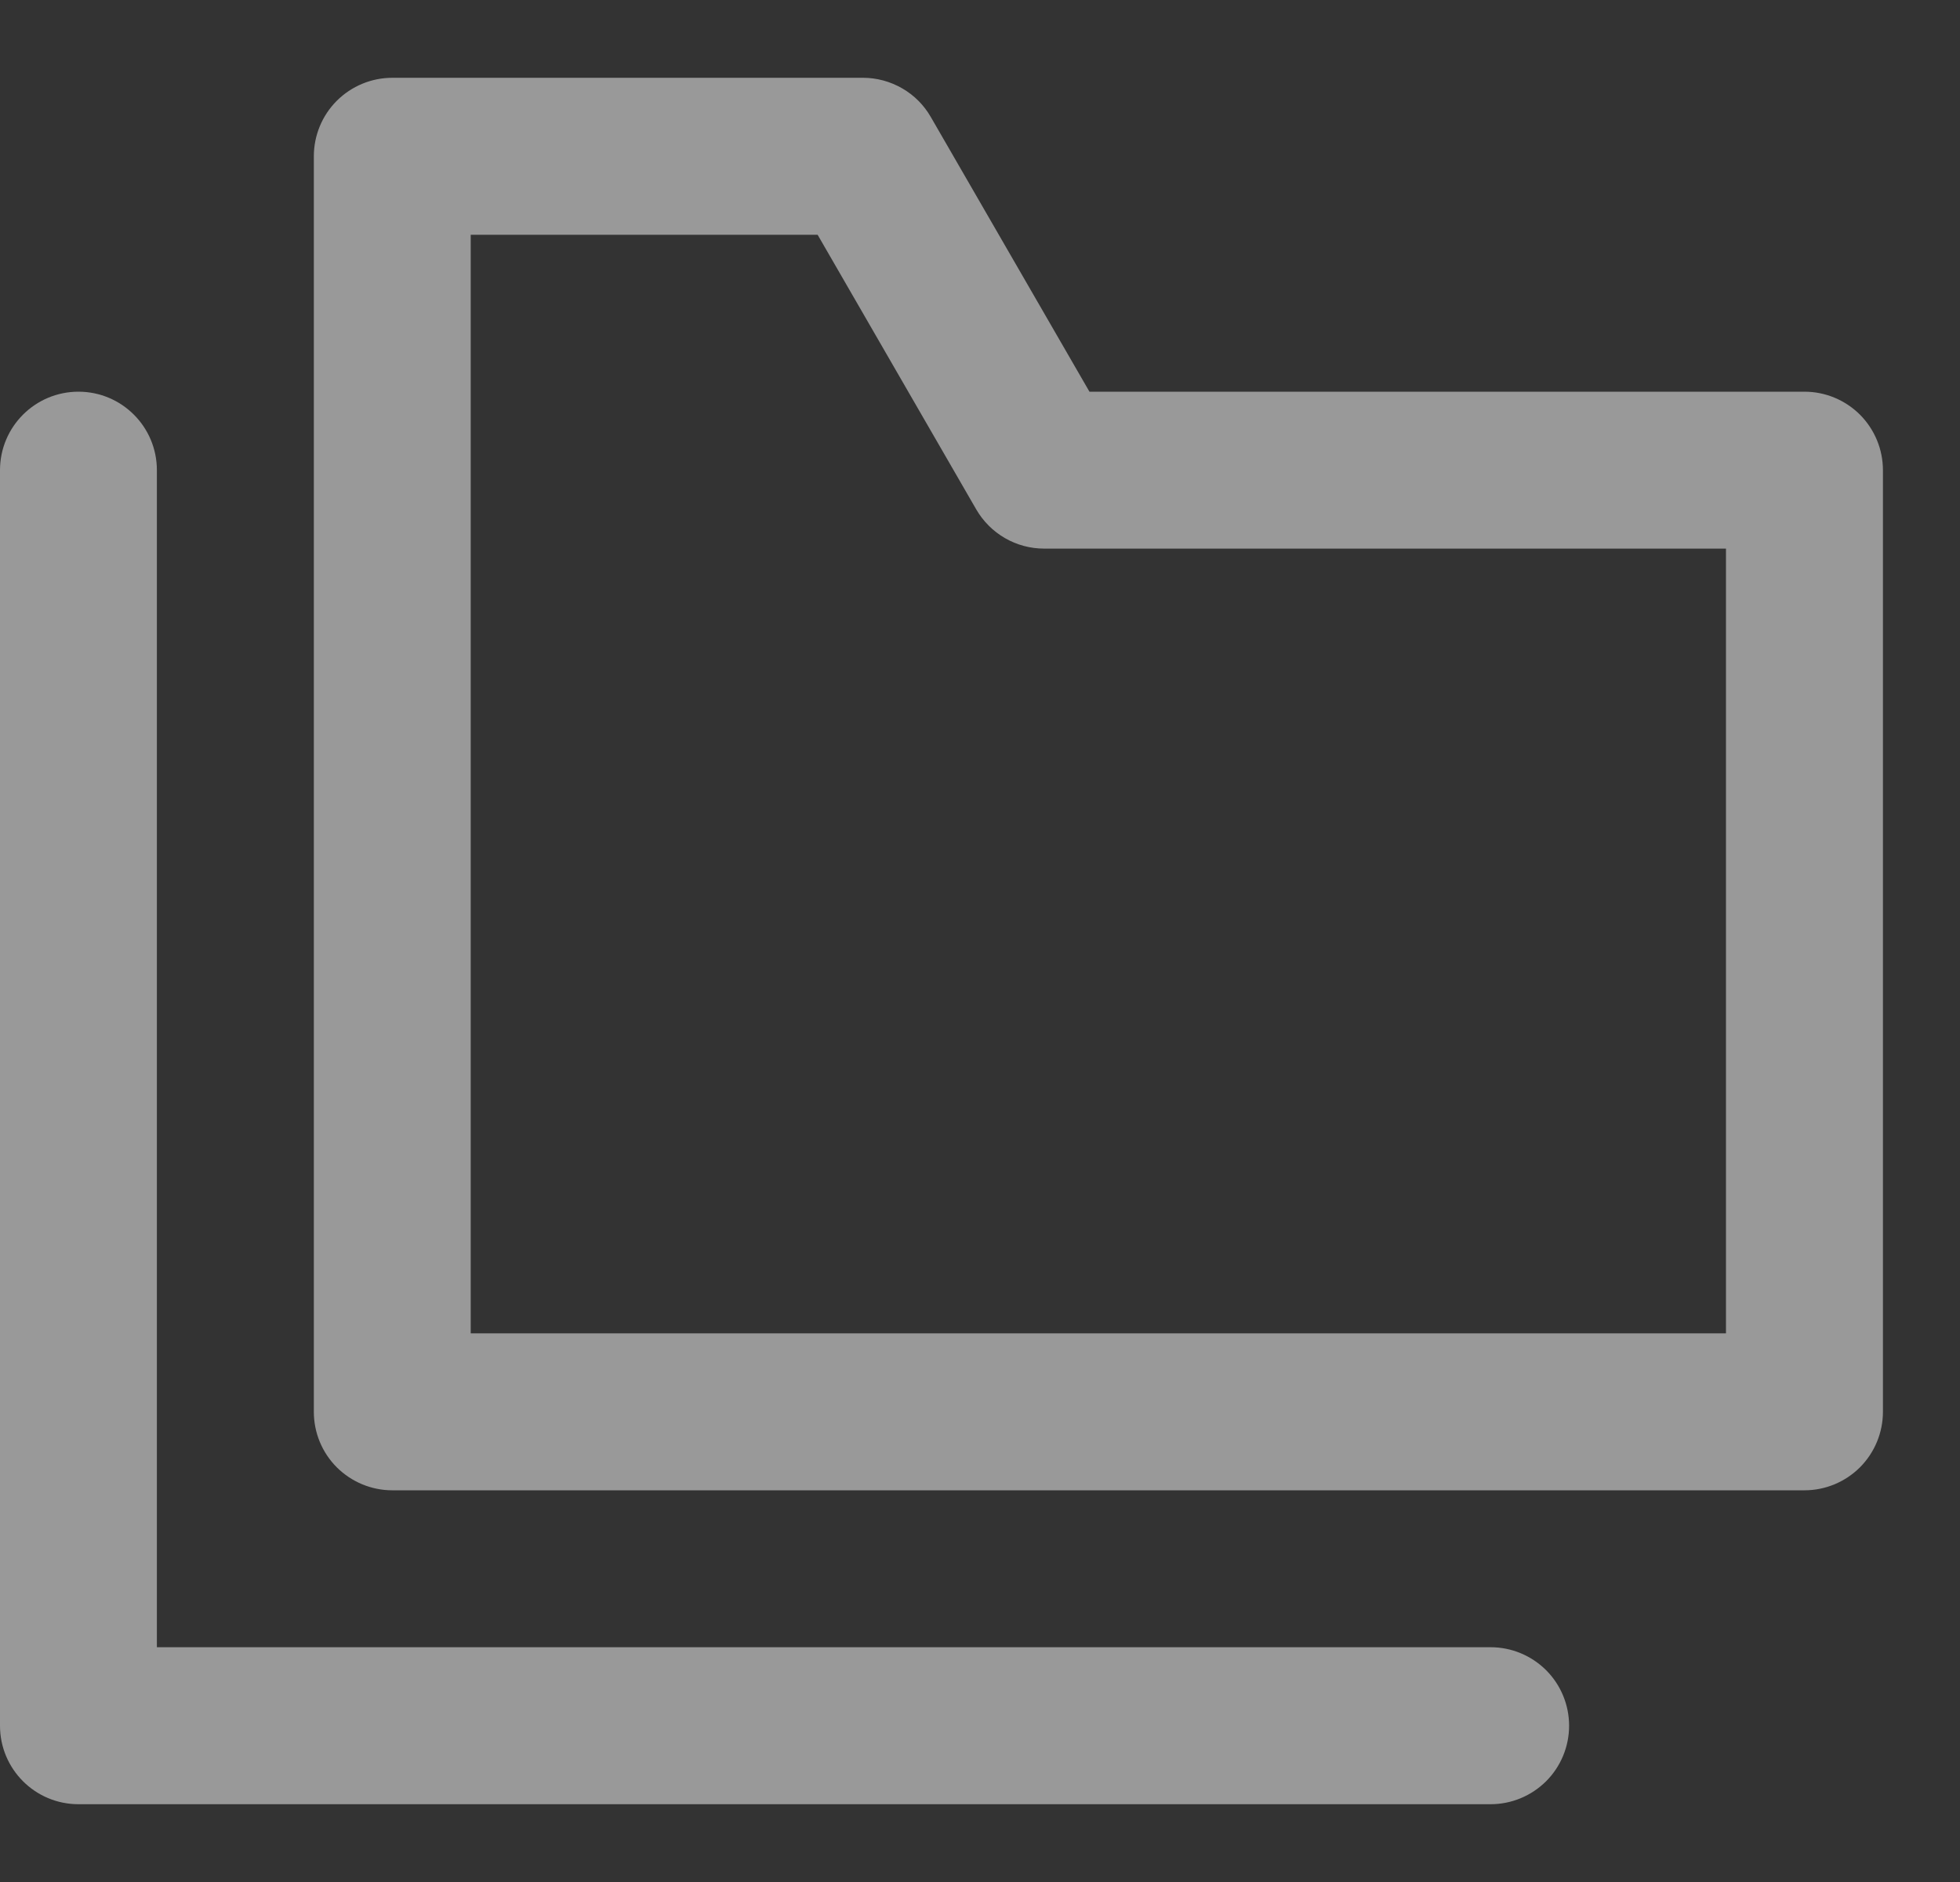 <svg width="25" height="24" viewBox="0 0 25 24" fill="none" xmlns="http://www.w3.org/2000/svg">
<rect x="0" y="0" width="25" height="24" fill="#333333" stroke="none"/>
<g opacity="0.5">
<path d="M5.004 0.992C4.738 0.992 4.484 1.098 4.296 1.285C4.108 1.473 4.003 1.728 4.003 1.993V18.004C4.003 18.27 4.108 18.524 4.296 18.712C4.484 18.899 4.738 19.005 5.004 19.005H23.016C23.282 19.005 23.536 18.899 23.724 18.712C23.911 18.524 24.017 18.27 24.017 18.004V5.996C24.017 5.73 23.911 5.476 23.724 5.288C23.536 5.101 23.282 4.995 23.016 4.995H13.896L11.873 1.493C11.786 1.341 11.66 1.214 11.508 1.127C11.356 1.039 11.183 0.992 11.008 0.992H5.004ZM6.004 2.994H10.429L12.452 6.496C12.54 6.648 12.666 6.774 12.818 6.862C12.97 6.95 13.142 6.996 13.318 6.996H22.015V17.003H6.004V2.994Z" fill="white"/>
<path d="M1.001 4.995C0.448 4.995 0 5.443 0 5.996V22.007C0 22.56 0.448 23.008 1.001 23.008H19.013C19.279 23.008 19.533 22.902 19.721 22.715C19.909 22.527 20.014 22.272 20.014 22.007C20.014 21.742 19.909 21.487 19.721 21.299C19.533 21.112 19.279 21.006 19.013 21.006H2.001V5.996C2.001 5.443 1.553 4.995 1.001 4.995Z" fill="white"/>
</g>
</svg>
